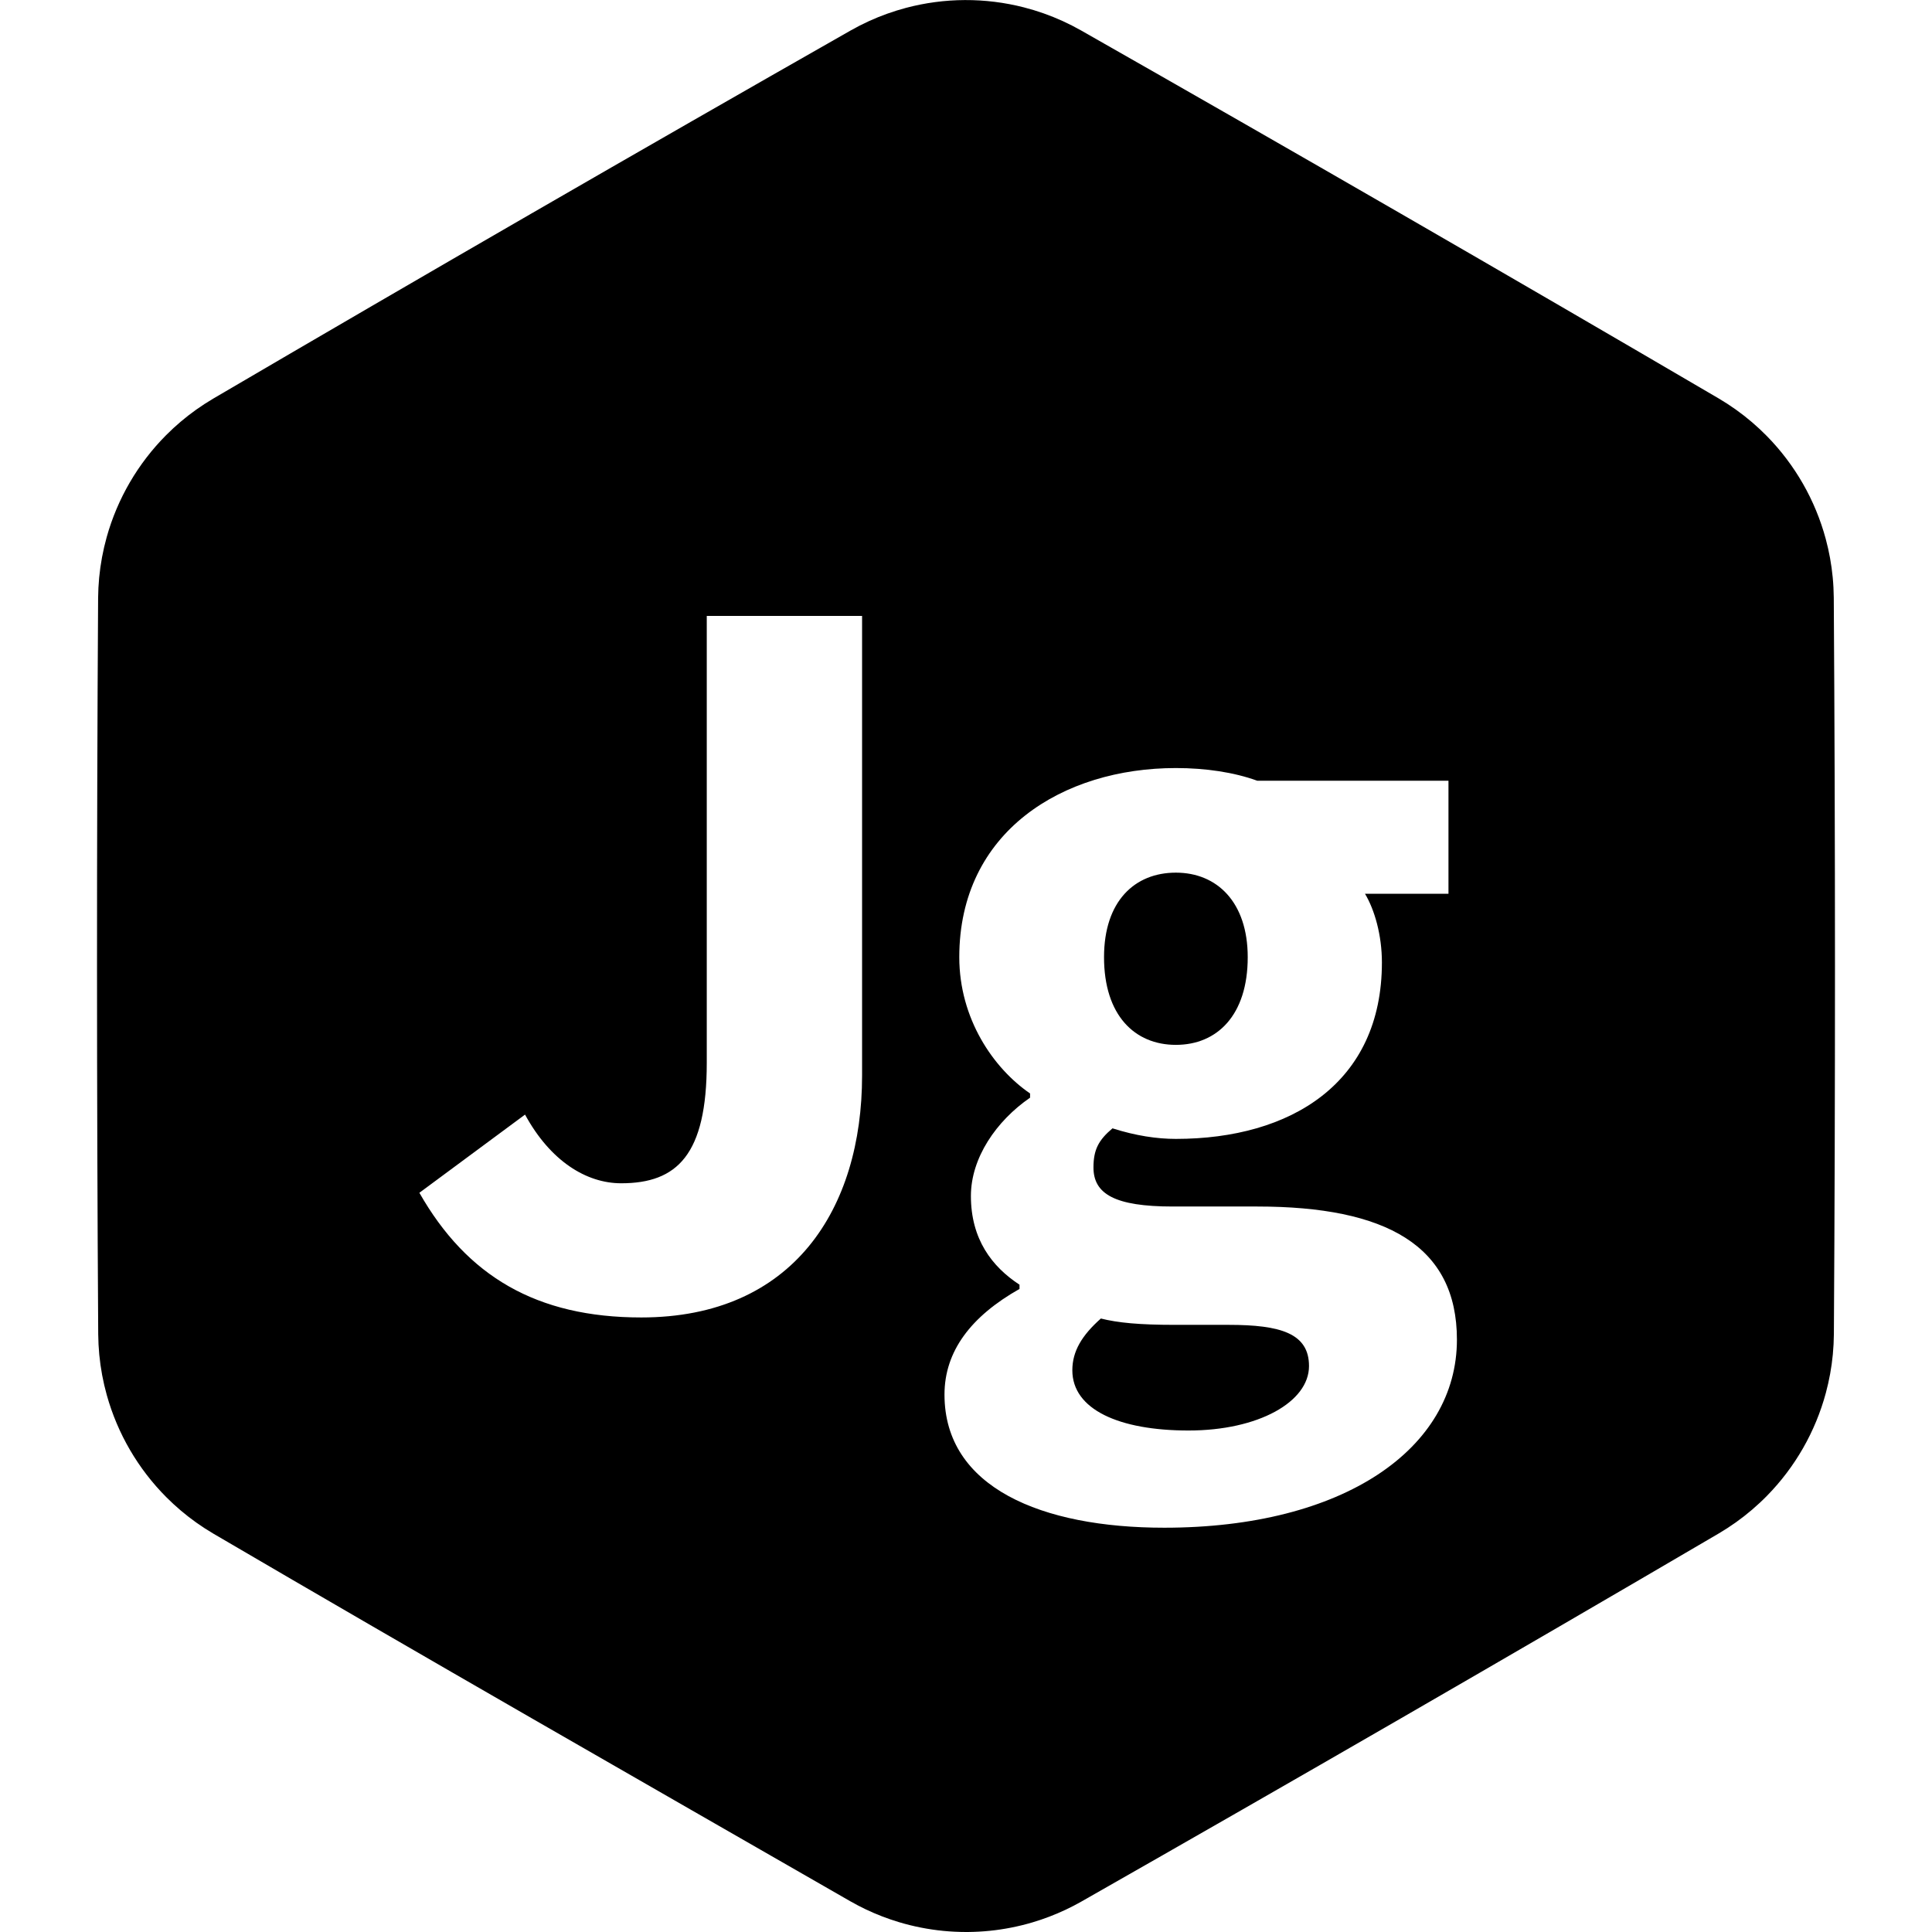 <?xml version="1.0" encoding="UTF-8" standalone="no"?><!DOCTYPE svg PUBLIC "-//W3C//DTD SVG 1.1//EN" "http://www.w3.org/Graphics/SVG/1.1/DTD/svg11.dtd"><svg width="100%" height="100%" viewBox="0 0 512 512" version="1.1" xmlns="http://www.w3.org/2000/svg" xmlns:xlink="http://www.w3.org/1999/xlink" xml:space="preserve" style="fill-rule:evenodd;clip-rule:evenodd;stroke-linejoin:round;stroke-miterlimit:1.414;"><path d="M256.036,512c-2.004,-0.004 -4.007,-0.097 -6.003,-0.291c-4.007,-0.39 -7.975,-1.171 -11.831,-2.33c-3.006,-0.905 -5.943,-2.038 -8.778,-3.388c-1.396,-0.665 -2.765,-1.385 -4.109,-2.15c-56.329,-32.354 -112.726,-64.594 -168.784,-97.417c-1.551,-0.917 -3.065,-1.894 -4.533,-2.94c-2.827,-2.014 -5.485,-4.267 -7.934,-6.727c-3.721,-3.736 -6.96,-7.95 -9.616,-12.506c-2.655,-4.554 -4.725,-9.448 -6.143,-14.525c-0.979,-3.506 -1.648,-7.098 -1.995,-10.721c-0.173,-1.794 -0.262,-3.594 -0.281,-5.396c-0.416,-65.045 -0.425,-130.094 -0.028,-195.139c0.018,-1.801 0.108,-3.601 0.279,-5.395c0.347,-3.623 1.014,-7.216 1.992,-10.722c1.417,-5.078 3.486,-9.972 6.14,-14.527c2.654,-4.557 5.892,-8.771 9.612,-12.509c2.449,-2.46 5.105,-4.714 7.932,-6.729c1.468,-1.046 2.982,-2.024 4.532,-2.941c56.123,-32.882 112.452,-65.415 168.982,-97.593c1.569,-0.885 3.173,-1.708 4.812,-2.456c3.158,-1.442 6.438,-2.616 9.793,-3.508c5.097,-1.354 10.365,-2.053 15.638,-2.075c5.272,-0.022 10.545,0.632 15.652,1.943c3.525,0.905 6.97,2.122 10.282,3.633c1.639,0.748 3.243,1.57 4.813,2.454c56.538,32.162 112.877,64.679 169.009,97.545c1.551,0.917 3.065,1.895 4.533,2.94c2.964,2.112 5.742,4.486 8.289,7.086c3.689,3.766 6.893,8.005 9.512,12.581c2.618,4.577 4.649,9.488 6.026,14.578c0.907,3.352 1.53,6.779 1.861,10.235c0.173,1.794 0.262,3.593 0.281,5.395c0.416,65.045 0.425,130.094 0.028,195.139c-0.018,1.802 -0.108,3.602 -0.279,5.395c-0.331,3.456 -0.953,6.884 -1.859,10.235c-1.375,5.091 -3.405,10.003 -6.022,14.581c-2.617,4.576 -5.82,8.816 -9.508,12.583c-2.547,2.601 -5.323,4.976 -8.287,7.088c-1.468,1.046 -2.982,2.024 -4.532,2.941c-56.123,32.883 -112.452,65.415 -168.982,97.594c-1.346,0.759 -2.717,1.473 -4.115,2.132c-2.839,1.338 -5.779,2.46 -8.788,3.353c-3.699,1.097 -7.5,1.846 -11.338,2.236c-1.912,0.195 -3.831,0.296 -5.752,0.315c-0.167,0.001 -0.334,0.002 -0.501,0.003l0,0Zm52.504,-107.14c47.6,0 77.56,-21 77.56,-49.84c0,-24.92 -18.76,-35.28 -52.92,-35.28l-22.4,0c-15.4,0 -21,-3.36 -21,-10.36c0,-4.76 1.4,-7.28 5.04,-10.36c6.16,1.96 11.76,2.8 16.8,2.8c30.52,0 54.6,-14.84 54.6,-46.76c0,-7.28 -1.96,-14 -4.48,-18.2l22.12,0l0,-29.96l-50.68,0c-6.16,-2.24 -13.72,-3.36 -21.56,-3.36c-29.96,0 -57.4,16.8 -57.4,50.12c0,16.24 8.96,29.4 18.76,36.12l0,1.12c-8.96,6.16 -15.68,15.96 -15.68,26.04c0,11.48 5.6,18.76 12.88,23.52l0,1.12c-12.88,7.28 -19.88,16.52 -19.88,28c0,24.64 25.76,35.28 58.24,35.28Zm17.08,-53.76c13.72,0 21.28,2.24 21.28,10.92c0,9.52 -13.44,17.08 -31.92,17.08c-18.48,0 -30.8,-5.6 -30.8,-15.96c0,-5.04 2.52,-9.24 7.56,-13.72c4.48,1.12 10.08,1.68 19.6,1.68l14.28,0Zm-155.68,-1.96c40.32,0 58.52,-28.84 58.52,-64.12l0,-121.8l-41.16,0l0,118.44c0,24.36 -7.84,31.92 -22.68,31.92c-9.24,0 -18.76,-5.88 -25.48,-18.2l-28,20.72c12.6,22.12 31.08,33.04 58.8,33.04Zm141.68,-72.24c-10.92,0 -19.04,-7.84 -19.04,-23.24c0,-14.84 8.12,-22.4 19.04,-22.4c10.92,0 19.04,7.84 19.04,22.4c0,15.4 -8.12,23.24 -19.04,23.24Z"/></svg>